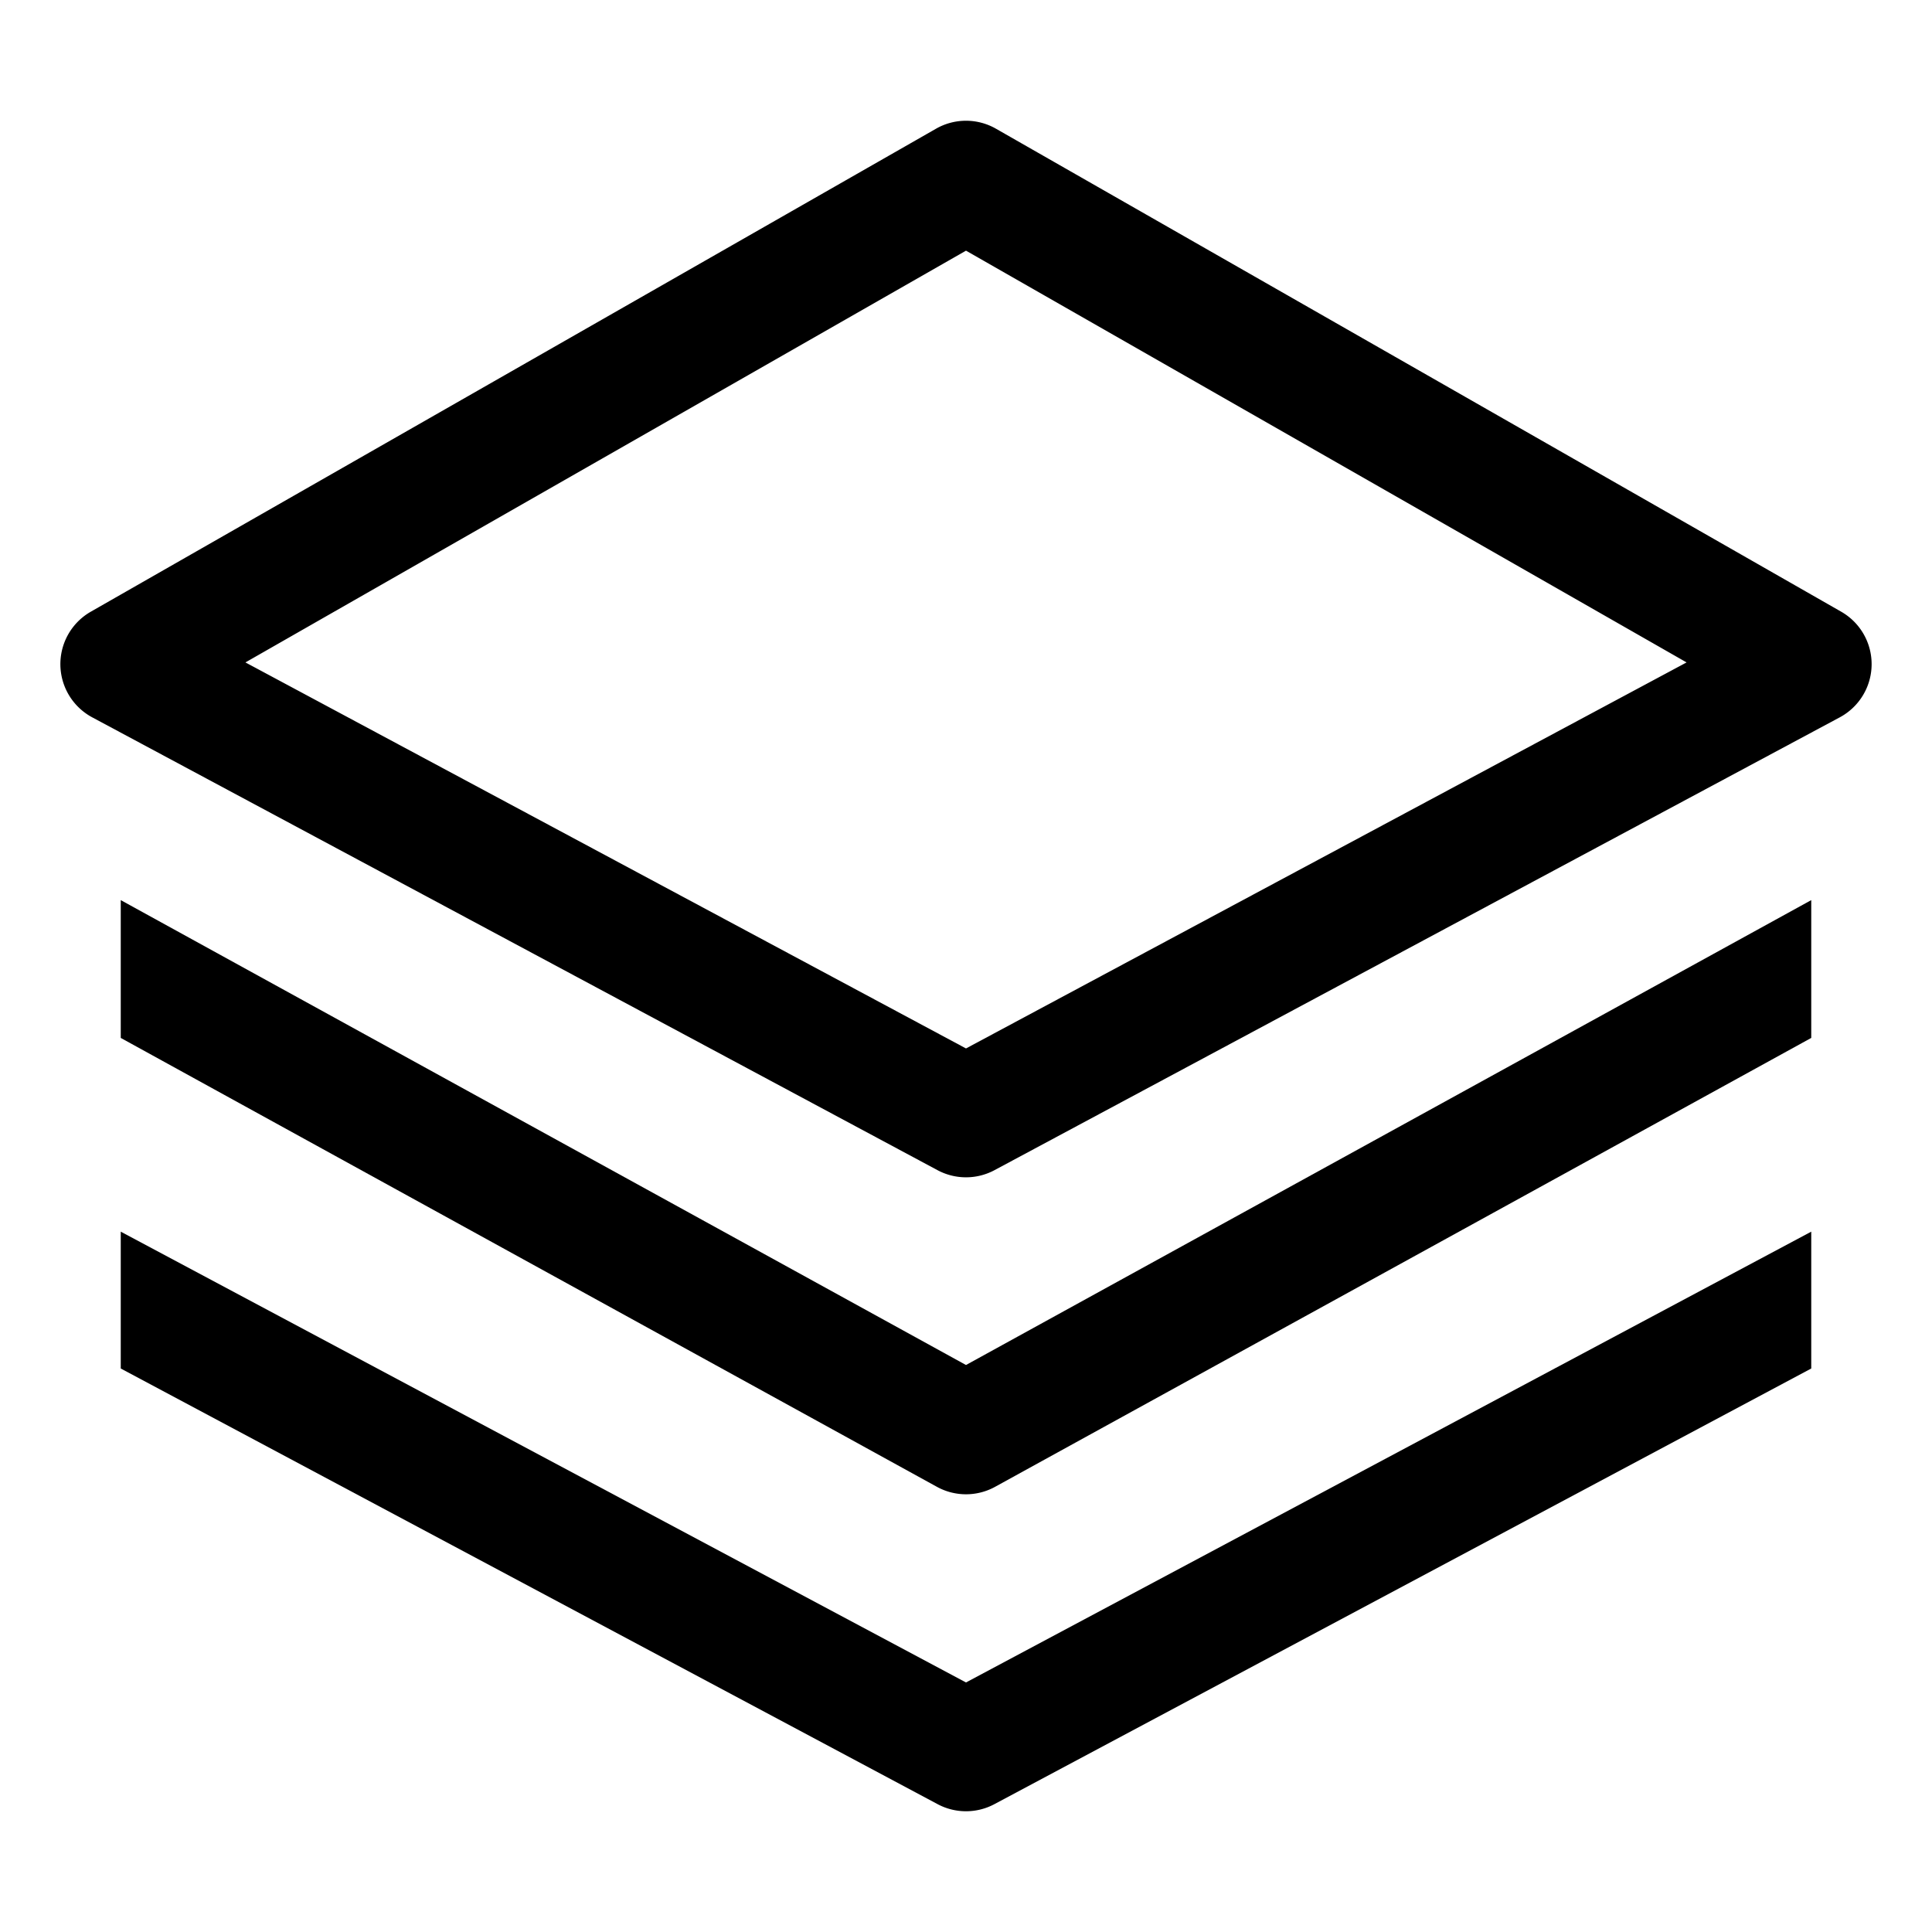 <svg xmlns="http://www.w3.org/2000/svg" id="export" viewBox="0 0 512 512">
  <defs>
    <style>
      .cls-1{fill:currentColor}
    </style>
  </defs>
  <path d="M487.938,162.108l-224-128a16.003,16.003,0,0,0-15.877,0l-224,128a16.001,16.001,0,0,0,.383,27.996l224,120a15.999,15.999,0,0,0,15.111,0l224-120a16.001,16.001,0,0,0,.383-27.996ZM256,277.849l-190.961-102.3L256,66.428l190.961,109.12Z" class="cls-1"/>
  <path d="M32,238.54v36.521L248.289,394.02a16.001,16.001,0,0,0,15.422,0L480,275.06V238.54L256,361.74Z" class="cls-1"/>
  <path d="M32,326.4v36.267L248.471,478.118a16,16,0,0,0,15.059,0L480,362.667V326.4L256,445.867Z" class="cls-1"/>
</svg>
